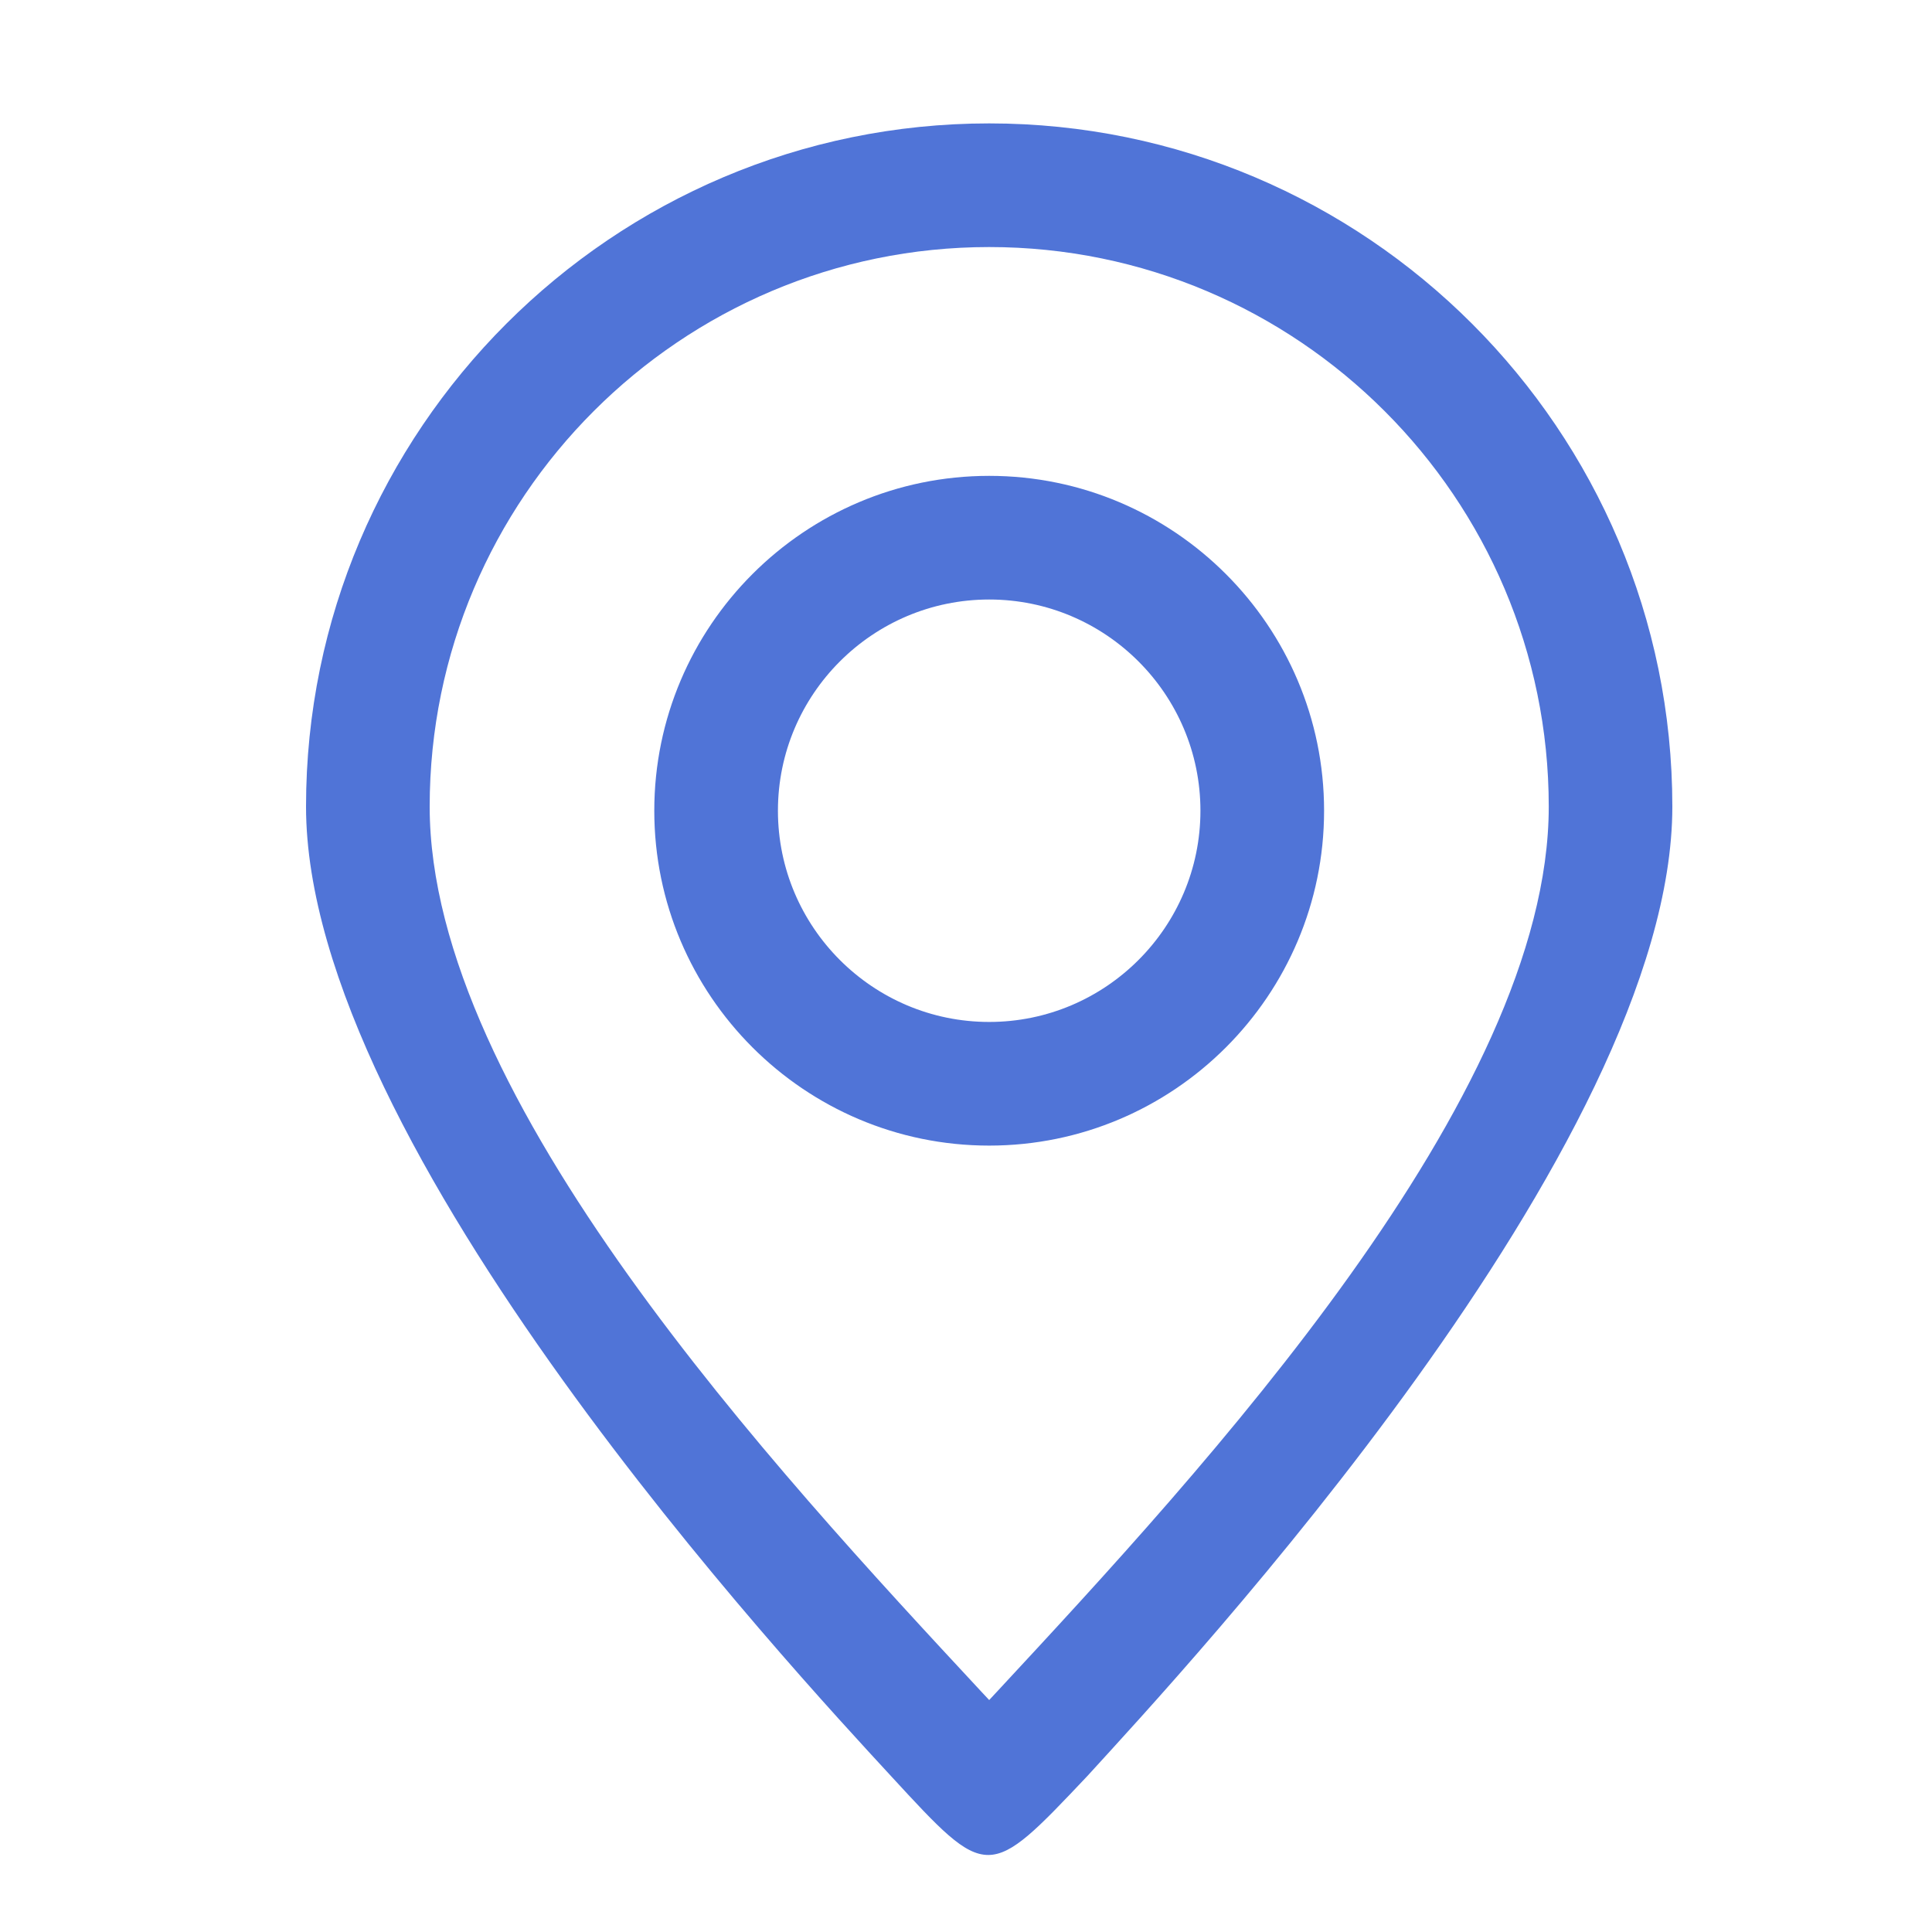 <?xml version="1.0" standalone="no"?><!DOCTYPE svg PUBLIC "-//W3C//DTD SVG 1.1//EN" "http://www.w3.org/Graphics/SVG/1.1/DTD/svg11.dtd"><svg width="16" height="16" viewBox="0 0 16 16" version="1.1" xmlns="http://www.w3.org/2000/svg" xmlns:xlink="http://www.w3.org/1999/xlink"><defs><style type="text/css"><![CDATA[
@font-face { font-family: ifont; src: url("//at.alicdn.com/t/font_1442373896_4754455.eot?#iefix") format("embedded-opentype"), url("//at.alicdn.com/t/font_1442373896_4754455.woff") format("woff"), url("//at.alicdn.com/t/font_1442373896_4754455.ttf") format("truetype"), url("//at.alicdn.com/t/font_1442373896_4754455.svg#ifont") format("svg"); }

]]></style></defs><g class="transform-group"><g transform="scale(0.016, 0.016)"><path d="M461.312 919.424C411.296 865.152 158.4 593.472 158.4 417.472c0-194.976 158.624-353.6 353.6-353.6s353.6 158.624 353.6 353.6c0 175.648-252.192 446.304-302.784 501.792C511.328 973.728 511.328 973.728 461.312 919.424zM512 127.872c-159.68 0-289.6 129.92-289.6 289.6 0 150.848 178.912 343.36 285.792 458.4L512 879.936l3.936-4.224c106.848-115.104 285.696-307.712 285.696-458.24C801.6 257.792 671.68 127.872 512 127.872zM512 592.96c-95.584 0-173.344-77.76-173.344-173.344 0-95.552 77.76-173.312 173.344-173.312s173.344 77.76 173.344 173.312C685.344 515.232 607.584 592.96 512 592.96zM512 310.304c-60.288 0-109.344 49.024-109.344 109.312S451.712 528.96 512 528.96s109.344-49.056 109.344-109.344S572.288 310.304 512 310.304z" fill="#5074d7"></path></g></g></svg>
